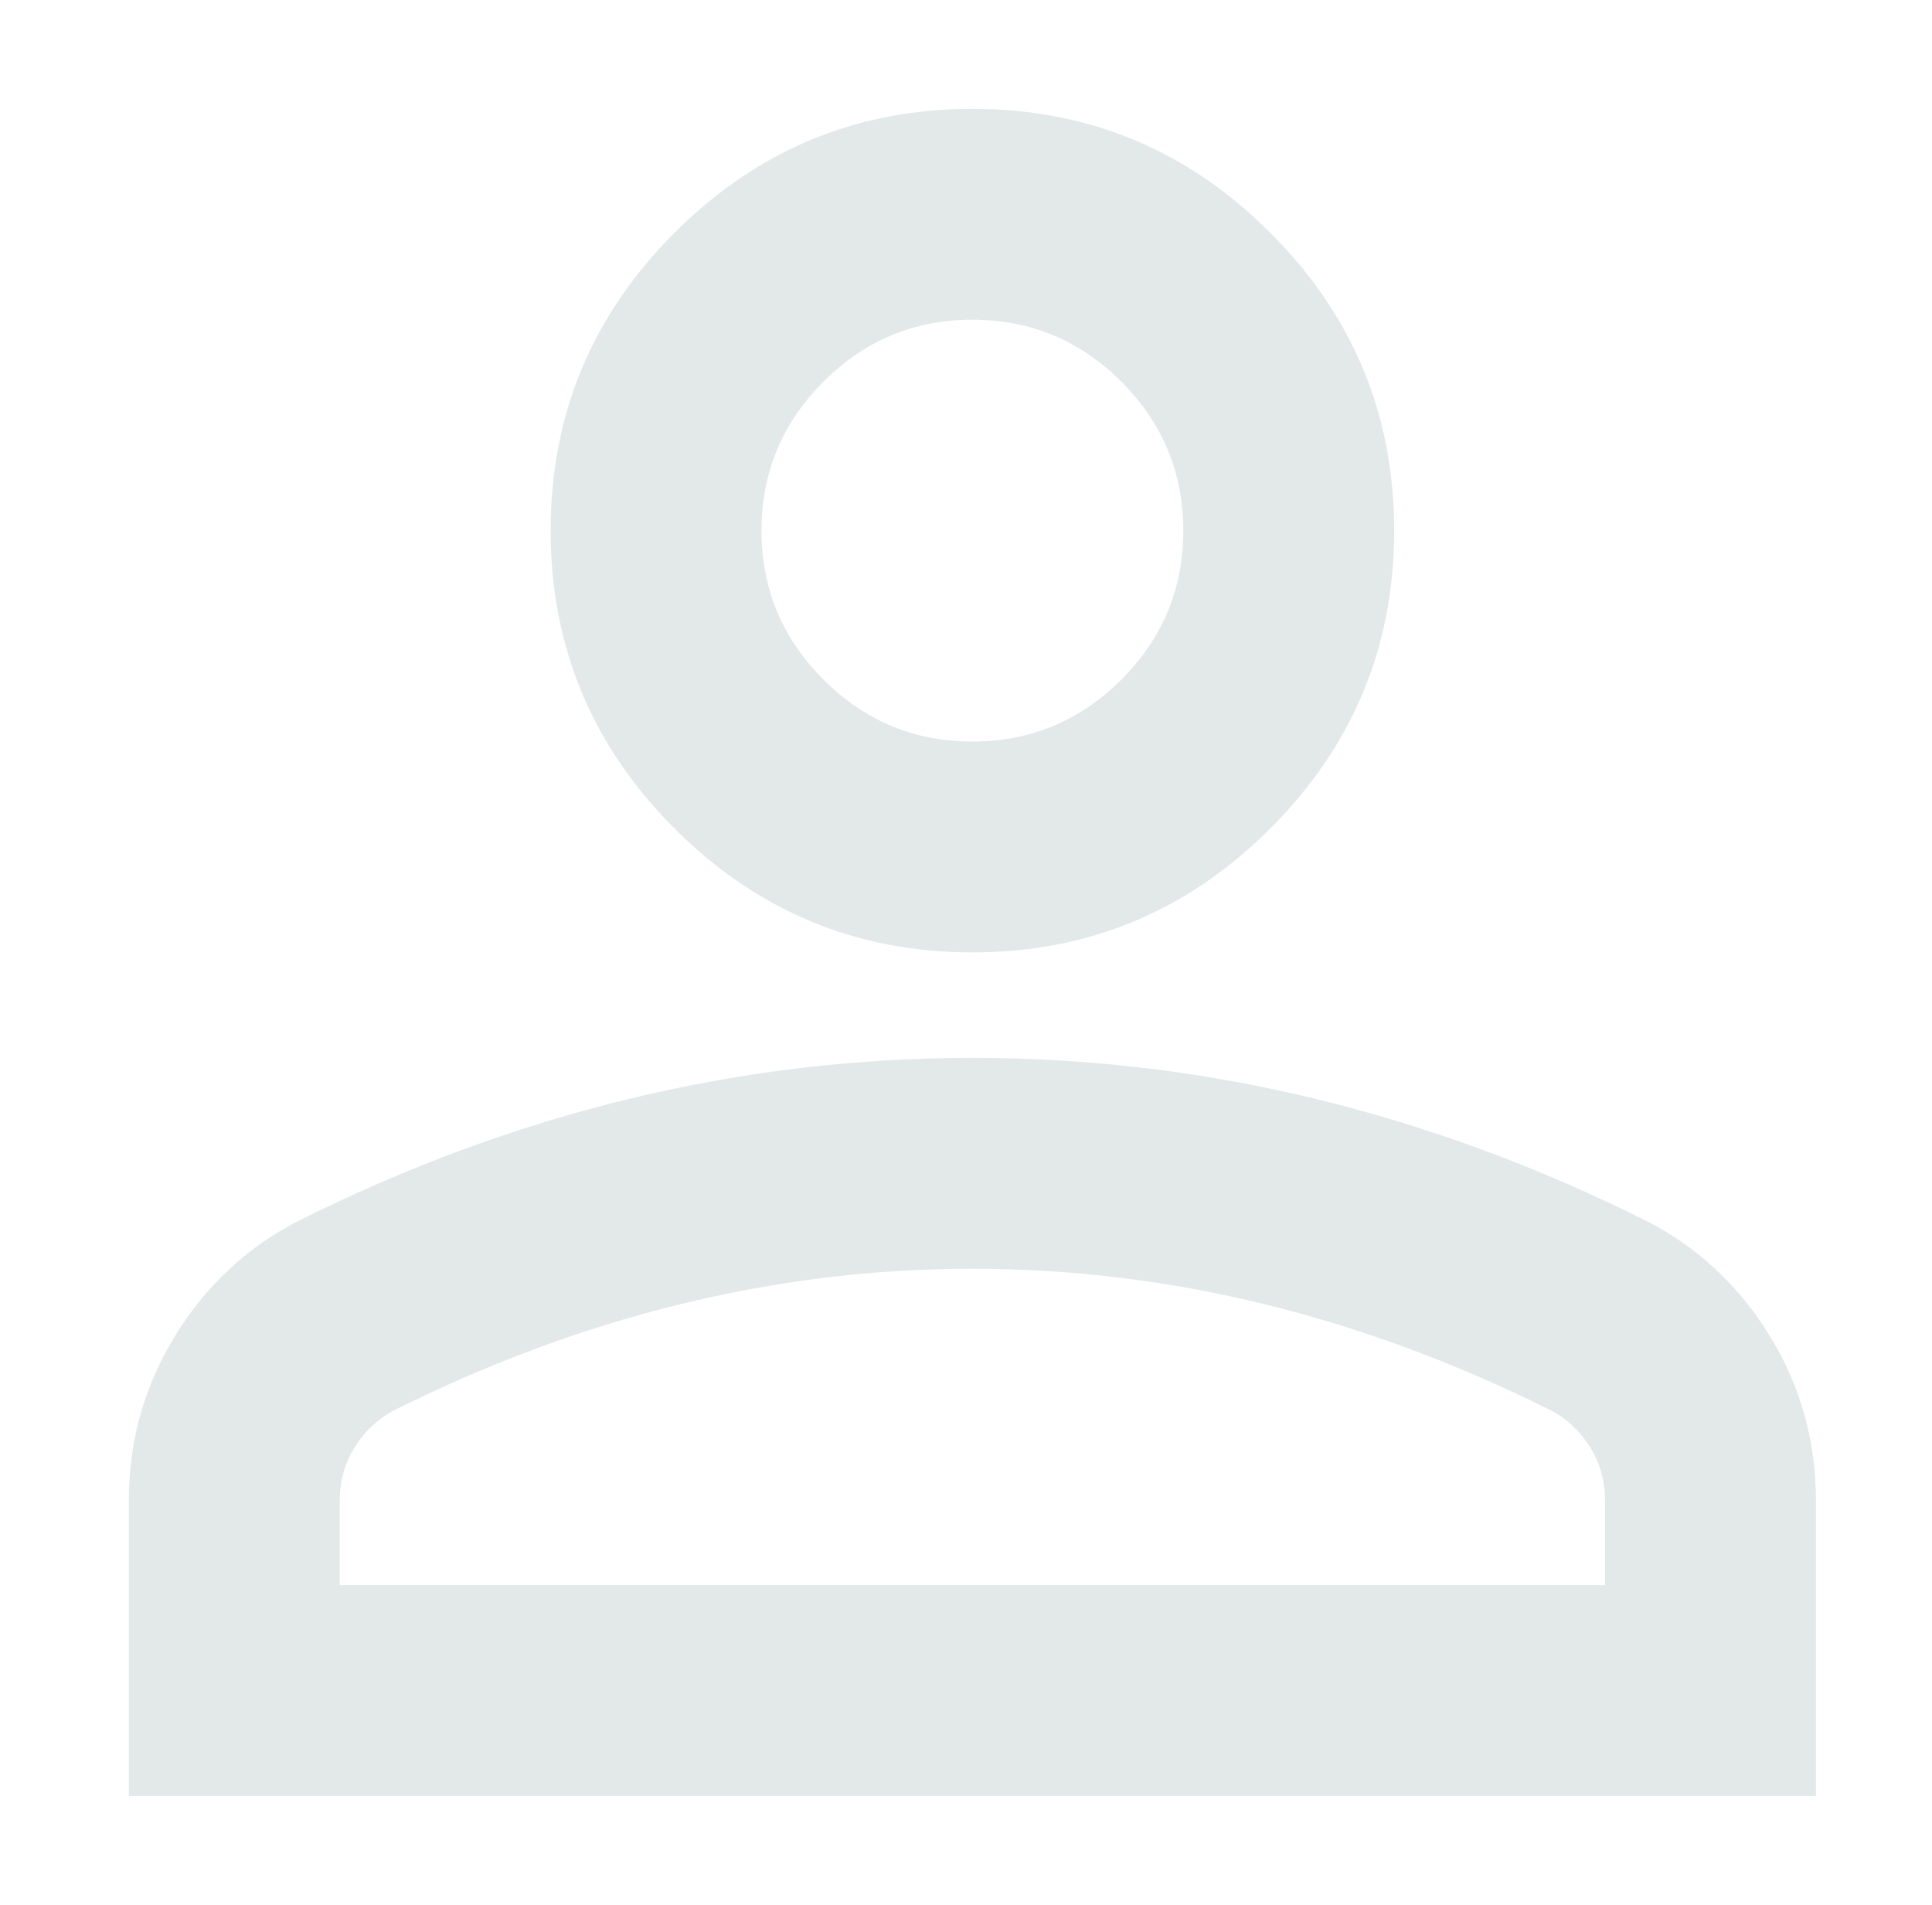 <svg width="71" height="70" viewBox="0 0 71 70" fill="none" xmlns="http://www.w3.org/2000/svg">
<g filter="url(#filter0_d_4_6073)">
<path d="M35.735 31C31.473 31 27.824 29.482 24.788 26.447C21.753 23.412 20.235 19.762 20.235 15.5C20.235 11.238 21.753 7.589 24.788 4.553C27.824 1.518 31.473 0 35.735 0C39.998 0 43.647 1.518 46.682 4.553C49.718 7.589 51.235 11.238 51.235 15.5C51.235 19.762 49.718 23.412 46.682 26.447C43.647 29.482 39.998 31 35.735 31ZM4.735 62V51.15C4.735 48.954 5.3 46.936 6.431 45.095C7.561 43.255 9.062 41.85 10.935 40.881C14.94 38.879 19.008 37.378 23.142 36.377C27.275 35.376 31.473 34.875 35.735 34.875C39.998 34.875 44.196 35.376 48.329 36.377C52.462 37.378 56.531 38.879 60.535 40.881C62.408 41.85 63.91 43.255 65.04 45.095C66.17 46.936 66.735 48.954 66.735 51.15V62H4.735ZM12.485 54.25H58.985V51.15C58.985 50.44 58.808 49.794 58.453 49.212C58.097 48.631 57.629 48.179 57.048 47.856C53.56 46.112 50.041 44.805 46.489 43.933C42.936 43.061 39.352 42.625 35.735 42.625C32.119 42.625 28.534 43.061 24.982 43.933C21.43 44.805 17.91 46.112 14.423 47.856C13.842 48.179 13.373 48.631 13.018 49.212C12.663 49.794 12.485 50.44 12.485 51.15V54.25ZM35.735 23.25C37.867 23.25 39.691 22.491 41.209 20.973C42.727 19.456 43.485 17.631 43.485 15.5C43.485 13.369 42.727 11.544 41.209 10.027C39.691 8.509 37.867 7.75 35.735 7.75C33.604 7.75 31.78 8.509 30.262 10.027C28.744 11.544 27.985 13.369 27.985 15.5C27.985 17.631 28.744 19.456 30.262 20.973C31.78 22.491 33.604 23.25 35.735 23.25Z" fill="#E3E9E9"/>
</g>
<defs>
<filter id="filter0_d_4_6073" x="0.735" y="0" width="70" height="70" filterUnits="userSpaceOnUse" color-interpolation-filters="sRGB">
<feFlood flood-opacity="0" result="BackgroundImageFix"/>
<feColorMatrix in="SourceAlpha" type="matrix" values="0 0 0 0 0 0 0 0 0 0 0 0 0 0 0 0 0 0 127 0" result="hardAlpha"/>
<feOffset dy="4"/>
<feGaussianBlur stdDeviation="2"/>
<feComposite in2="hardAlpha" operator="out"/>
<feColorMatrix type="matrix" values="0 0 0 0 0 0 0 0 0 0 0 0 0 0 0 0 0 0 0.25 0"/>
<feBlend mode="normal" in2="BackgroundImageFix" result="effect1_dropShadow_4_6073"/>
<feBlend mode="normal" in="SourceGraphic" in2="effect1_dropShadow_4_6073" result="shape"/>
</filter>
</defs>
</svg>
